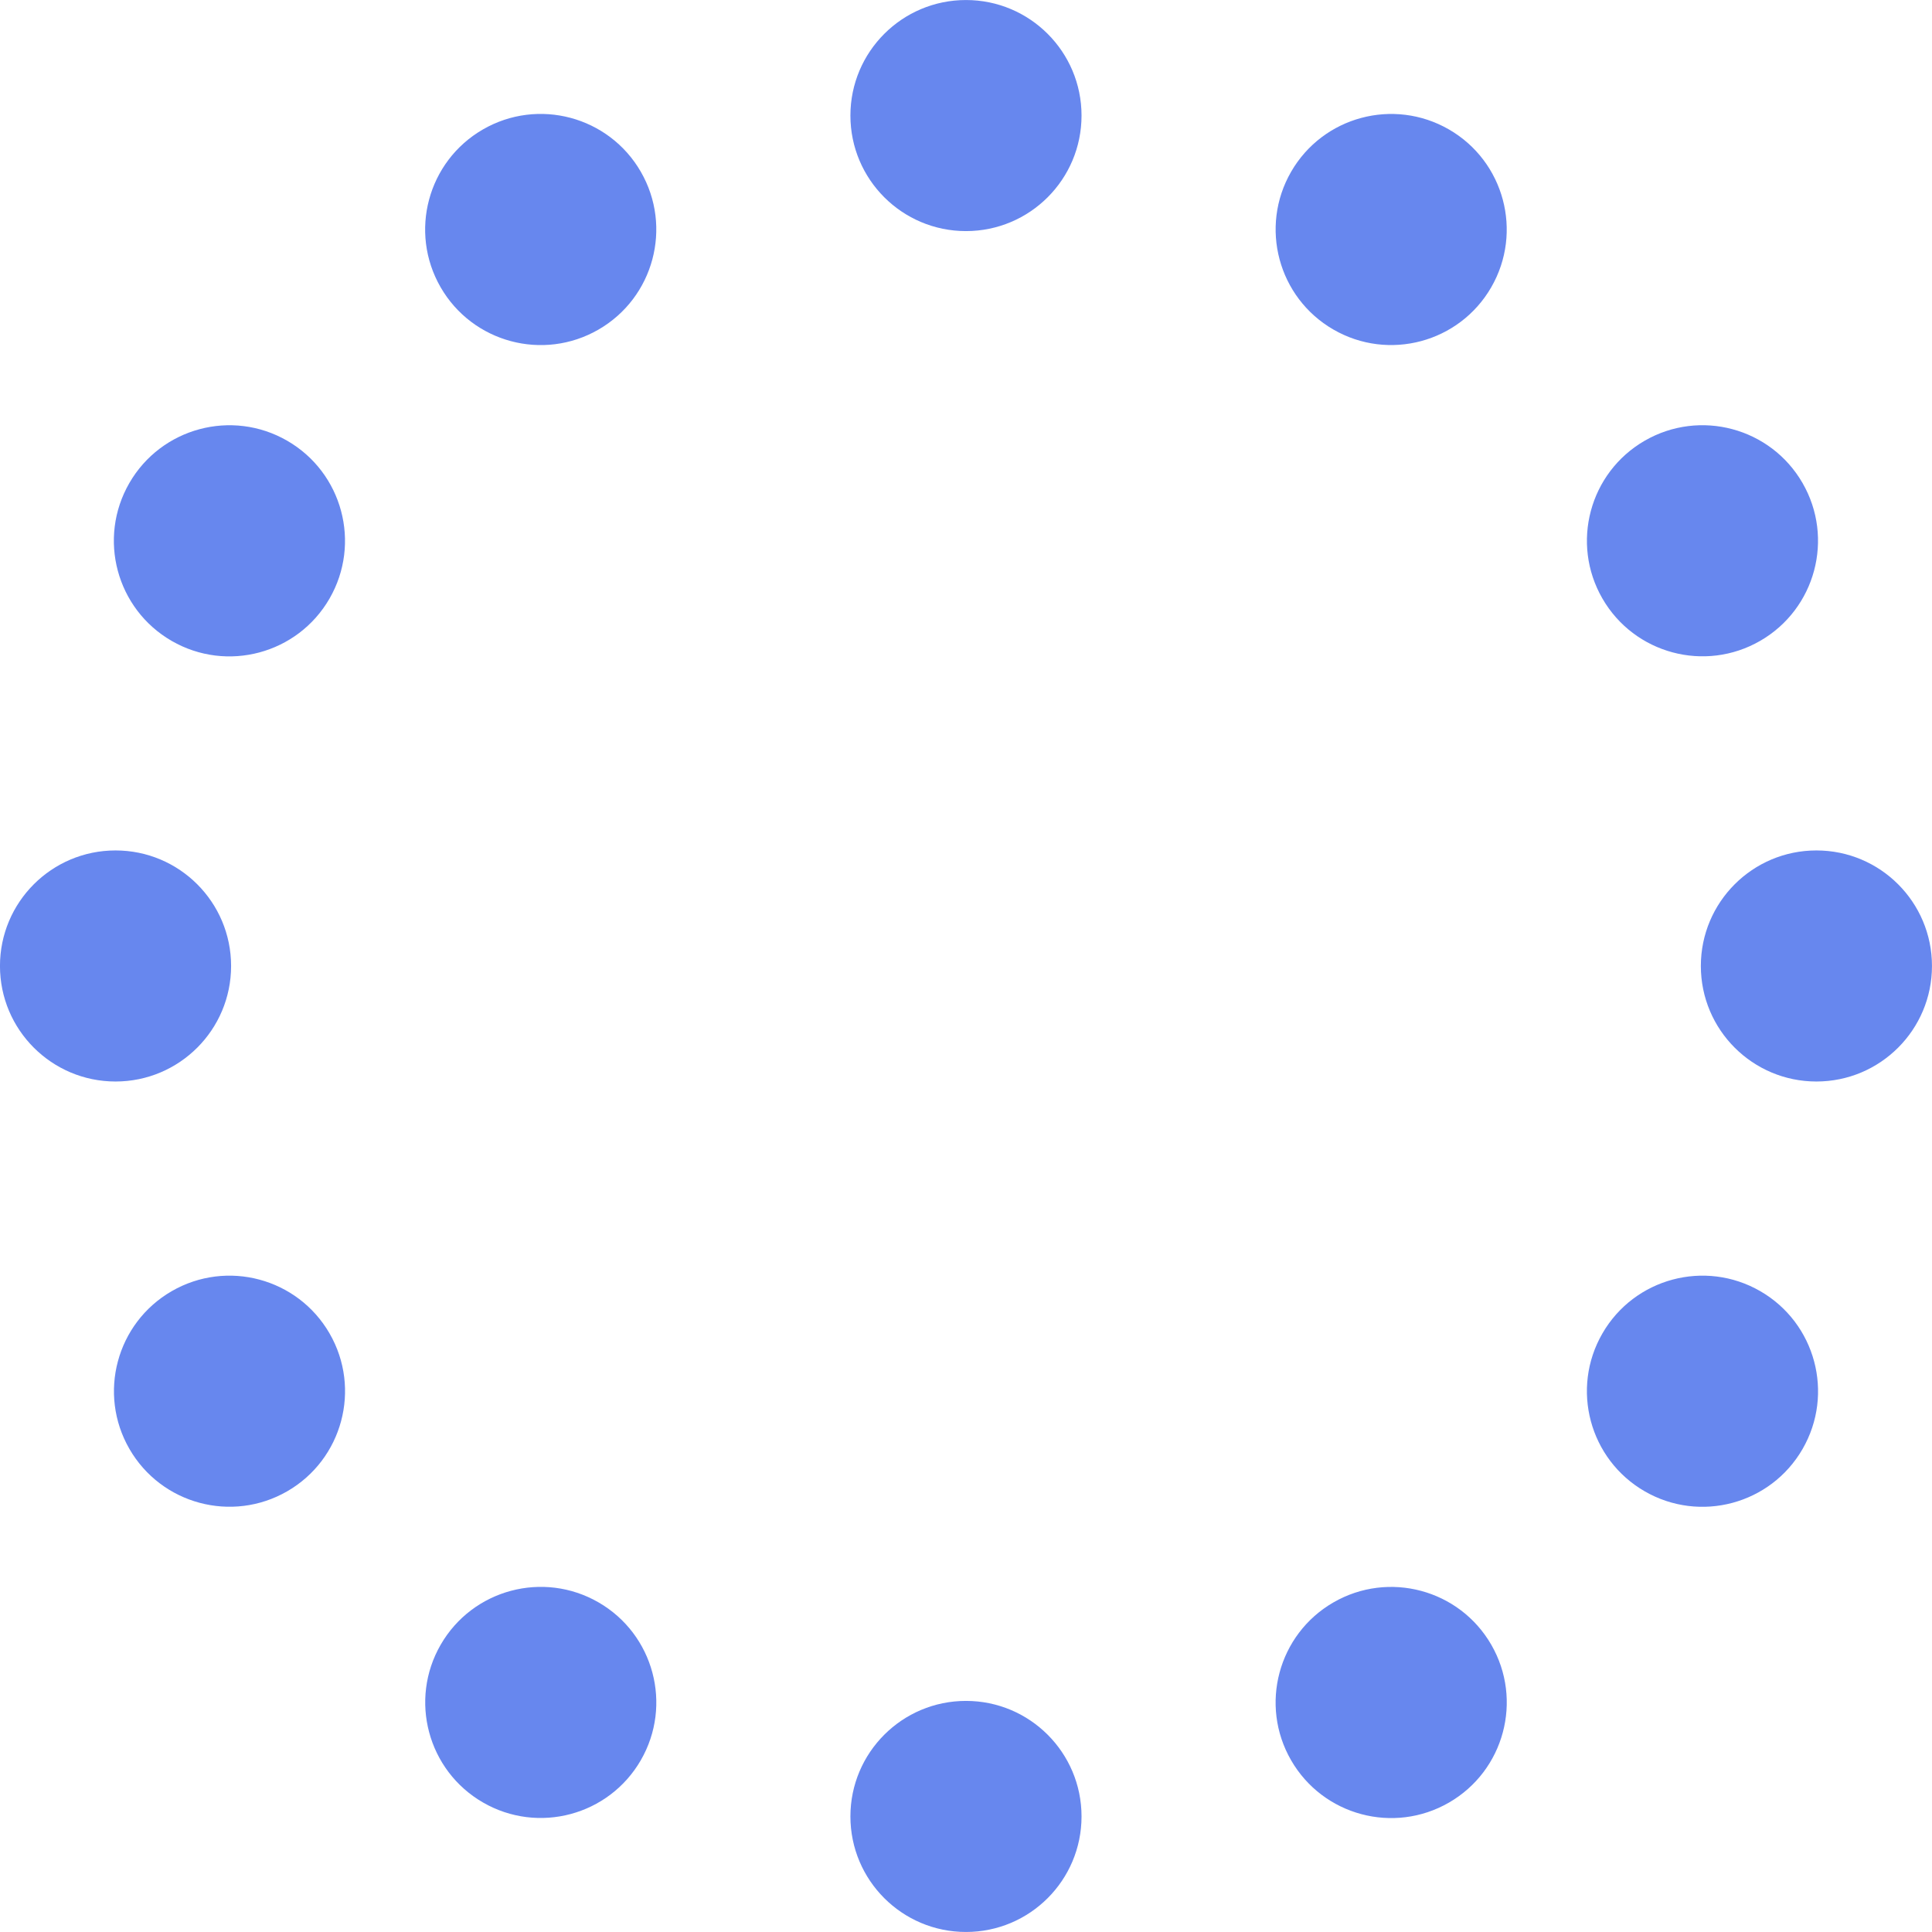 <svg xmlns="http://www.w3.org/2000/svg" width="70" height="70"><g clip-path="url(#clip-rays)" fill="#6787ee"><circle data-name="Ellipse 12" cx="4.187" cy="4.187" transform="rotate(150 11.336 8.315)" r="4.187"/><ellipse data-name="Ellipse 10" cx="4.186" cy="4.187" rx="4.186" ry="4.187" transform="rotate(90 -11.22 19.593)"/><circle data-name="Ellipse 11" cx="4.187" cy="4.187" transform="rotate(120 1.802 13.082)" r="4.187"/><circle data-name="Ellipse 9" cx="4.186" cy="4.186" transform="rotate(60 -33.777 30.872)" r="4.186"/><circle data-name="Ellipse 8" cx="4.186" cy="4.186" transform="rotate(30 -95.4 61.684)" r="4.186"/><ellipse data-name="Ellipse 7" cx="4.187" cy="4.186" rx="4.187" ry="4.186" transform="translate(30.812 61.627)"/><circle data-name="Ellipse 6" cx="4.187" cy="4.187" transform="rotate(150 19.593 39.128)" r="4.187"/><circle data-name="Ellipse 5" cx="4.187" cy="4.187" transform="rotate(120 19.593 43.895)" r="4.187"/><ellipse data-name="Ellipse 4" cx="4.186" cy="4.187" rx="4.186" ry="4.187" transform="rotate(90 19.593 50.406)"/><circle data-name="Ellipse 3" cx="4.186" cy="4.186" transform="rotate(60 19.592 61.684)" r="4.186"/><circle data-name="Ellipse 2" cx="4.186" cy="4.186" transform="rotate(30 19.59 92.497)" r="4.186"/><ellipse data-name="Ellipse 1" cx="4.187" cy="4.186" rx="4.187" ry="4.186" transform="translate(30.812 .001)"/></g></svg>
